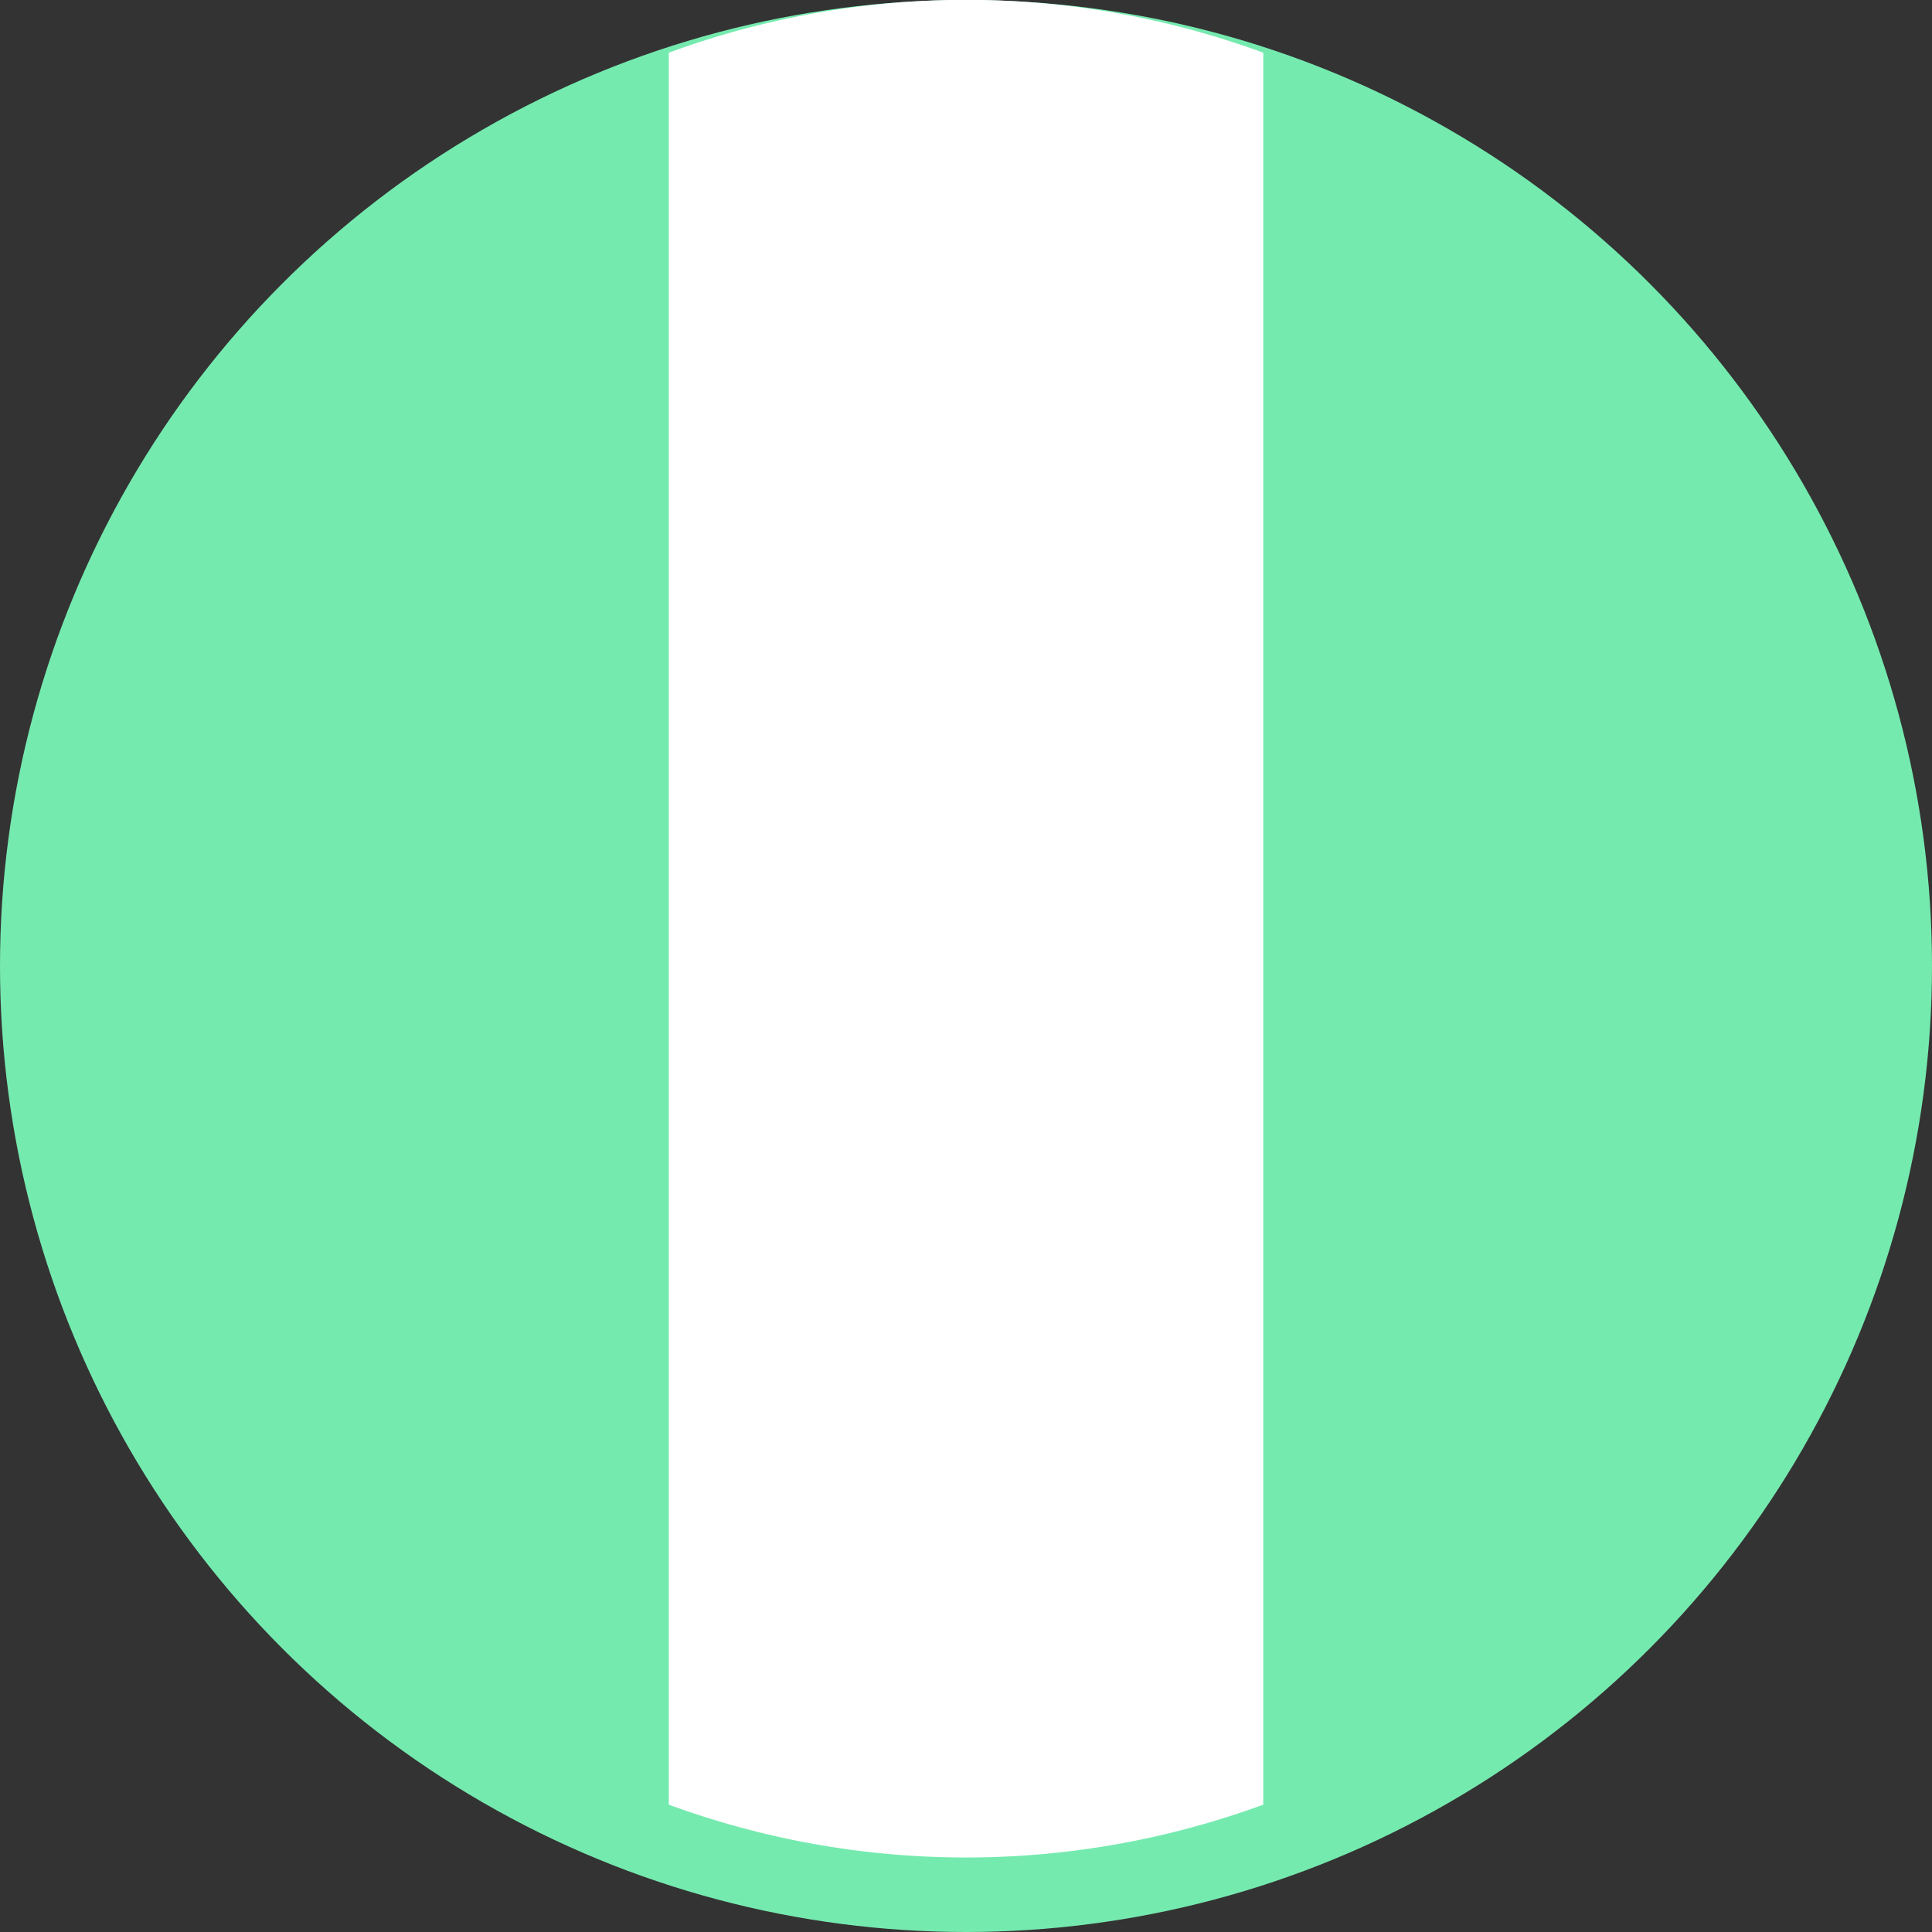 <svg xmlns="http://www.w3.org/2000/svg" width="22" height="22" viewBox="0 0 22 22">
  <rect x="0" y="0" width="22" height="22" fill="#333333" stroke="none"/>
  <g id="Group_24763" data-name="Group 24763" transform="translate(-36.561 -312.559)">
    <circle id="Ellipse_5284" data-name="Ellipse 5284" cx="11" cy="11" r="11" transform="translate(36.561 312.559)" fill="#75eaaf"/>
    <path id="Intersection_1" data-name="Intersection 1" d="M0,20.552V.6A9.816,9.816,0,0,1,6.769.6v19.95a9.822,9.822,0,0,1-6.769,0Z" transform="translate(44.177 312.559)" fill="#fff"/>
  </g>
</svg>
